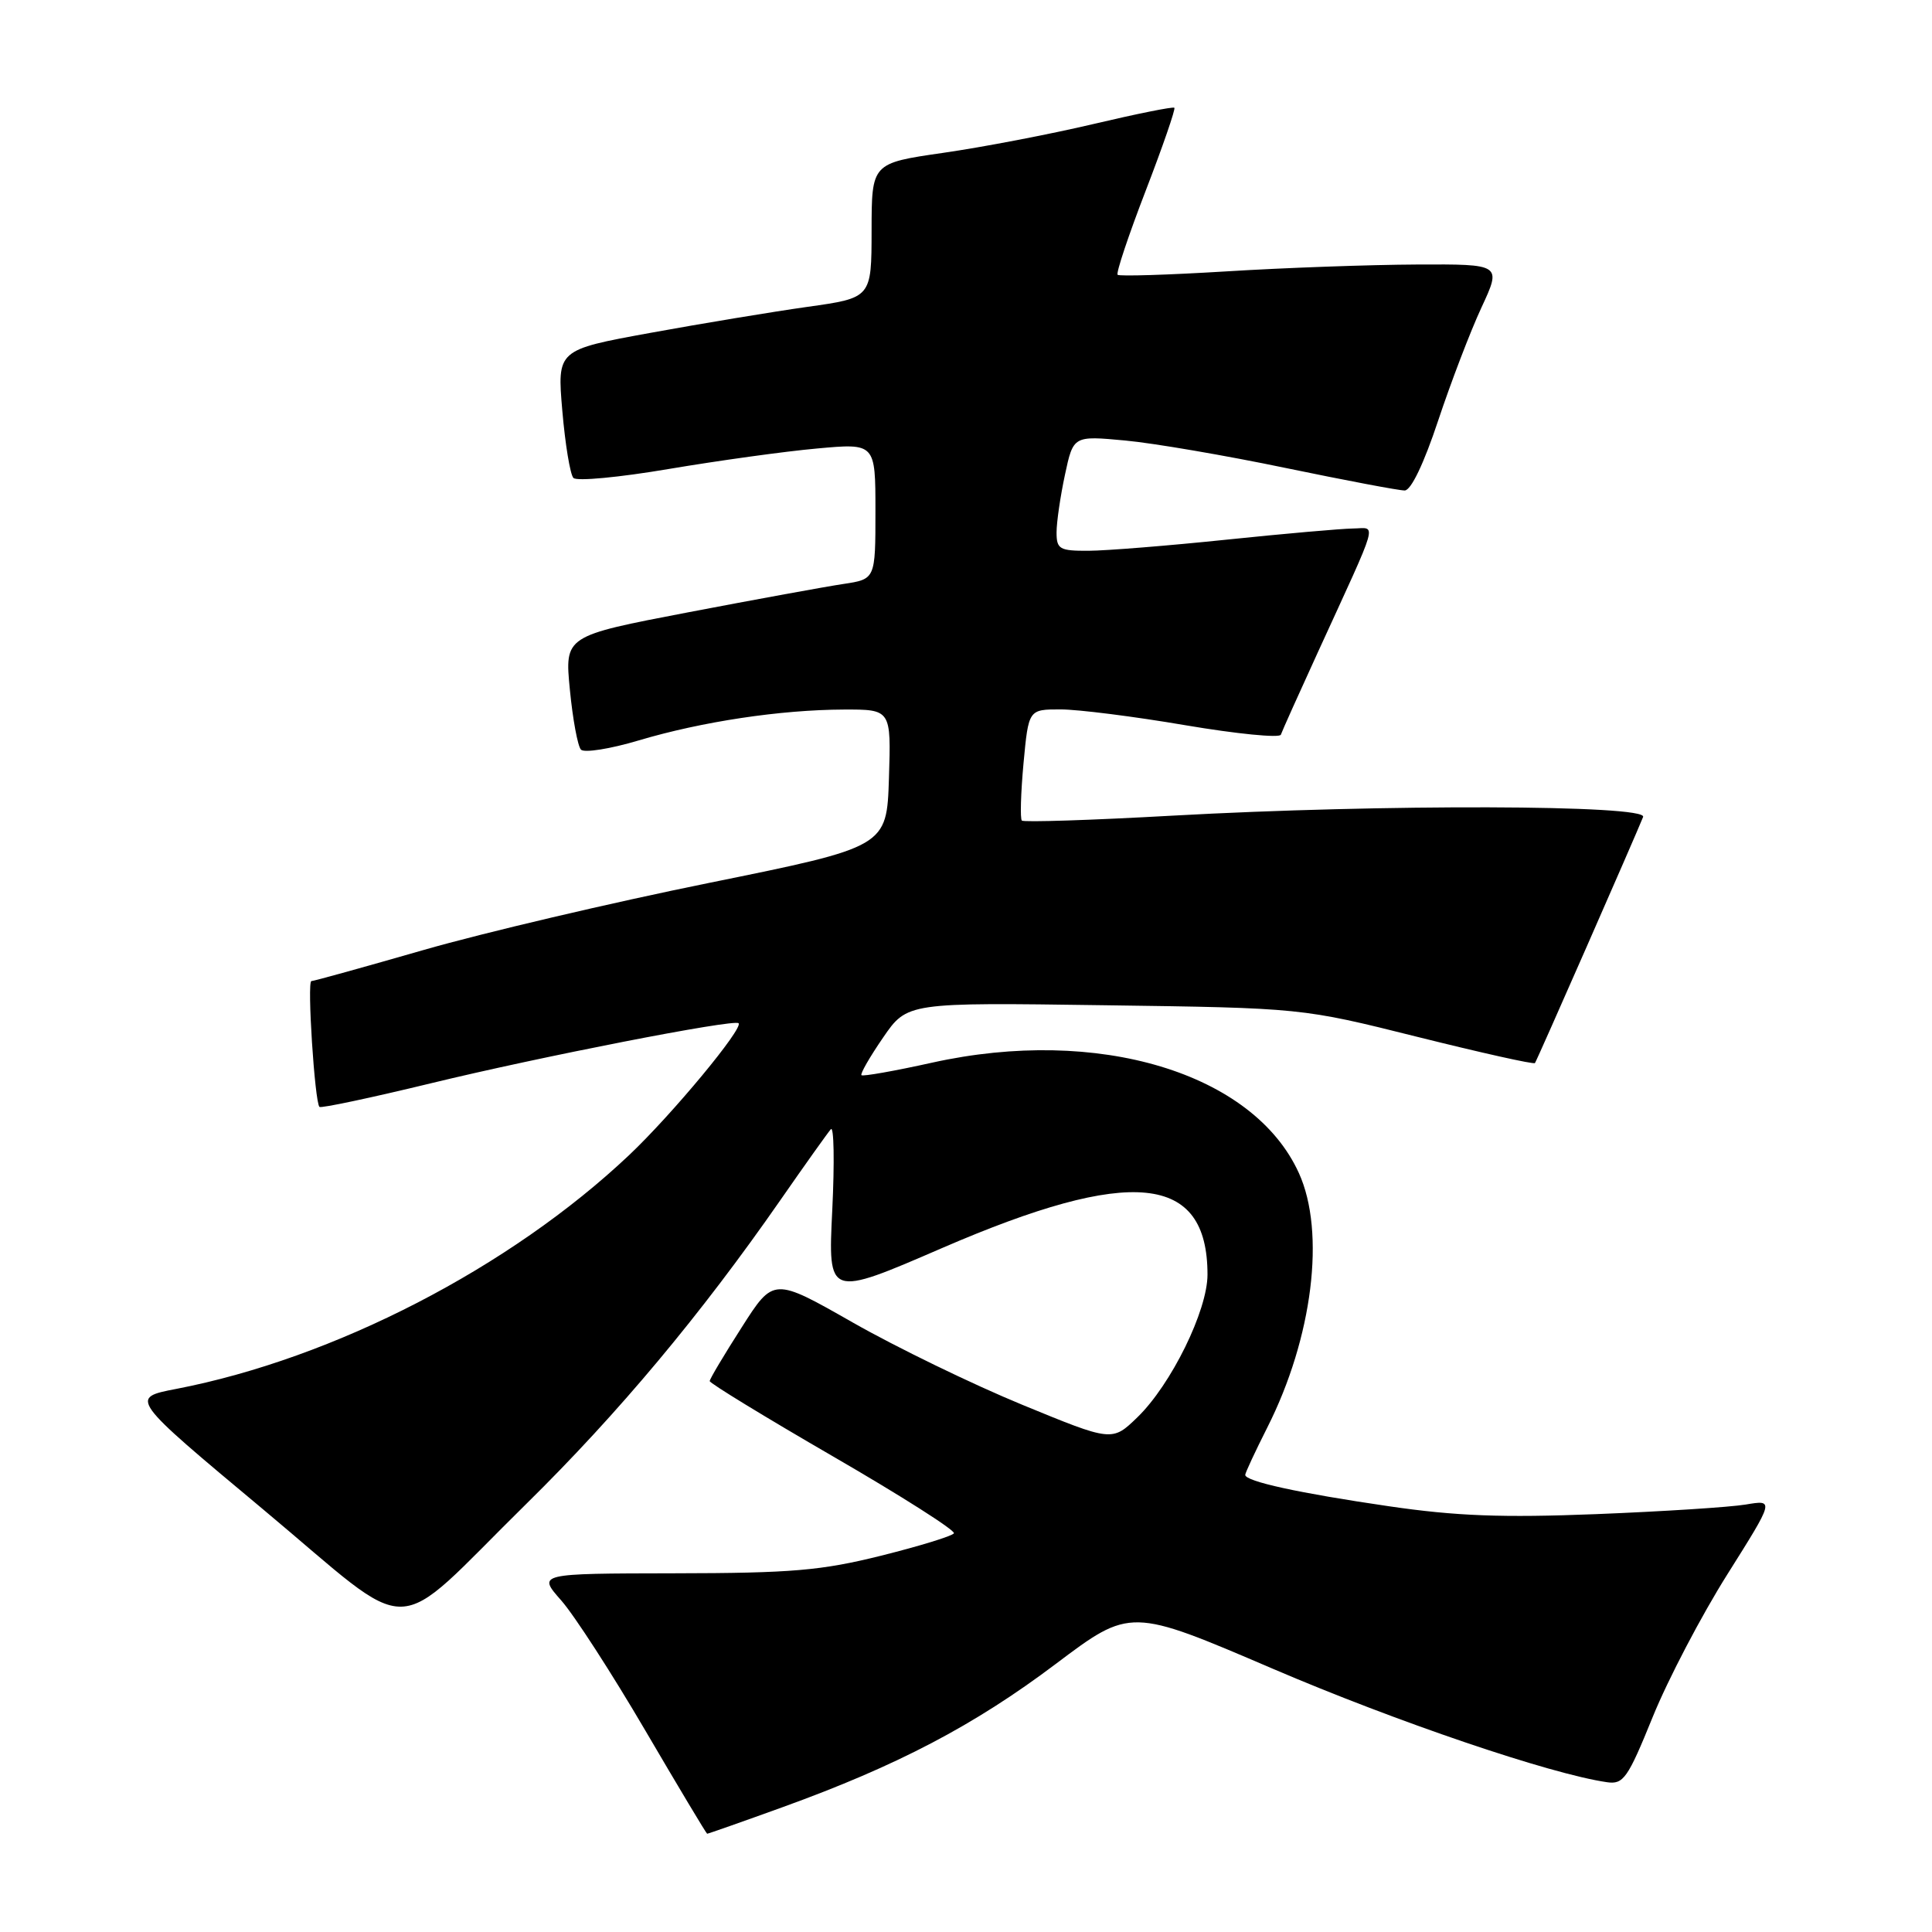 <?xml version="1.0" encoding="UTF-8" standalone="no"?>
<!DOCTYPE svg PUBLIC "-//W3C//DTD SVG 1.1//EN" "http://www.w3.org/Graphics/SVG/1.1/DTD/svg11.dtd" >
<svg xmlns="http://www.w3.org/2000/svg" xmlns:xlink="http://www.w3.org/1999/xlink" version="1.1" viewBox="0 0 256 256">
 <g >
 <path fill="currentColor"
d=" M 103.70 239.46 C 118.88 233.97 129.09 228.62 139.88 220.49 C 149.79 213.03 149.79 213.03 168.61 221.10 C 185.03 228.14 205.40 235.06 212.92 236.15 C 215.11 236.47 215.68 235.67 219.00 227.49 C 221.01 222.54 225.46 214.04 228.89 208.60 C 235.11 198.72 235.11 198.72 231.31 199.36 C 229.21 199.71 220.30 200.28 211.50 200.63 C 199.07 201.12 192.93 200.89 184.00 199.58 C 172.13 197.85 165.00 196.29 165.00 195.43 C 165.00 195.16 166.32 192.33 167.93 189.14 C 173.94 177.24 175.67 163.27 172.11 155.44 C 166.07 142.14 145.48 135.94 123.50 140.81 C 118.55 141.91 114.34 142.65 114.15 142.47 C 113.96 142.29 115.25 140.05 117.01 137.49 C 120.21 132.83 120.21 132.83 146.36 133.20 C 172.50 133.56 172.50 133.56 187.81 137.39 C 196.23 139.49 203.24 141.06 203.39 140.86 C 203.65 140.52 216.68 110.85 217.72 108.25 C 218.36 106.63 183.20 106.53 155.33 108.08 C 144.61 108.68 135.64 108.97 135.40 108.73 C 135.16 108.49 135.26 105.08 135.62 101.15 C 136.29 94.00 136.29 94.00 140.52 94.00 C 142.85 94.00 150.30 94.94 157.09 96.10 C 163.88 97.25 169.56 97.81 169.72 97.35 C 169.88 96.88 172.07 92.00 174.59 86.50 C 182.92 68.31 182.44 70.00 179.26 70.03 C 177.74 70.05 170.20 70.71 162.50 71.51 C 154.80 72.31 146.59 72.97 144.25 72.98 C 140.40 73.00 140.00 72.77 140.00 70.55 C 140.00 69.20 140.50 65.77 141.11 62.92 C 142.22 57.73 142.22 57.73 149.09 58.37 C 152.87 58.72 162.44 60.36 170.36 62.01 C 178.28 63.65 185.38 65.00 186.13 64.99 C 186.97 64.99 188.69 61.38 190.56 55.74 C 192.25 50.66 194.83 43.91 196.30 40.75 C 198.97 35.00 198.97 35.00 187.74 35.05 C 181.56 35.08 170.20 35.48 162.50 35.96 C 154.80 36.43 148.32 36.63 148.09 36.41 C 147.86 36.19 149.53 31.19 151.80 25.30 C 154.07 19.41 155.78 14.45 155.61 14.28 C 155.44 14.11 150.62 15.08 144.90 16.43 C 139.18 17.78 130.22 19.50 125.00 20.25 C 115.50 21.62 115.50 21.62 115.49 30.54 C 115.48 39.47 115.48 39.47 106.99 40.66 C 102.32 41.32 92.95 42.87 86.16 44.11 C 73.82 46.36 73.82 46.36 74.51 54.43 C 74.89 58.87 75.55 62.87 75.98 63.33 C 76.41 63.79 82.10 63.25 88.63 62.14 C 95.16 61.04 103.99 59.81 108.25 59.43 C 116.00 58.72 116.00 58.72 116.00 67.73 C 116.00 76.74 116.00 76.74 111.75 77.38 C 109.41 77.73 100.15 79.42 91.16 81.14 C 74.82 84.27 74.82 84.27 75.51 91.38 C 75.89 95.30 76.55 98.87 76.98 99.33 C 77.41 99.78 80.85 99.24 84.63 98.11 C 93.03 95.61 103.40 94.05 111.79 94.02 C 118.08 94.00 118.08 94.00 117.79 103.11 C 117.50 112.21 117.50 112.21 94.00 116.98 C 81.07 119.60 64.05 123.60 56.16 125.87 C 48.27 128.14 41.57 130.00 41.26 130.00 C 40.67 130.00 41.70 146.03 42.33 146.67 C 42.54 146.87 49.18 145.46 57.10 143.54 C 71.58 140.02 97.19 135.02 97.86 135.58 C 98.58 136.19 89.05 147.68 83.37 153.05 C 67.58 167.97 44.28 180.00 23.34 184.04 C 17.17 185.23 17.17 185.23 34.84 199.98 C 55.55 217.27 51.34 217.36 69.75 199.26 C 81.92 187.28 92.83 174.24 103.42 159.00 C 106.67 154.32 109.67 150.11 110.09 149.63 C 110.50 149.15 110.59 153.97 110.28 160.34 C 109.71 171.92 109.71 171.92 124.86 165.36 C 149.93 154.52 160.00 155.53 160.00 168.89 C 160.00 173.66 155.19 183.45 150.72 187.79 C 147.36 191.04 147.36 191.04 135.43 186.13 C 128.87 183.43 118.78 178.53 113.00 175.24 C 102.50 169.26 102.50 169.26 98.28 175.88 C 95.95 179.52 94.04 182.72 94.04 183.00 C 94.03 183.28 101.40 187.78 110.41 193.00 C 119.43 198.22 126.62 202.80 126.40 203.17 C 126.17 203.54 121.82 204.87 116.74 206.14 C 108.83 208.11 104.90 208.45 89.36 208.47 C 71.22 208.50 71.22 208.50 74.36 212.06 C 76.09 214.02 81.10 221.77 85.50 229.29 C 89.90 236.80 93.59 242.96 93.70 242.98 C 93.81 242.99 98.31 241.41 103.70 239.46 Z "/>
</g>
</svg>